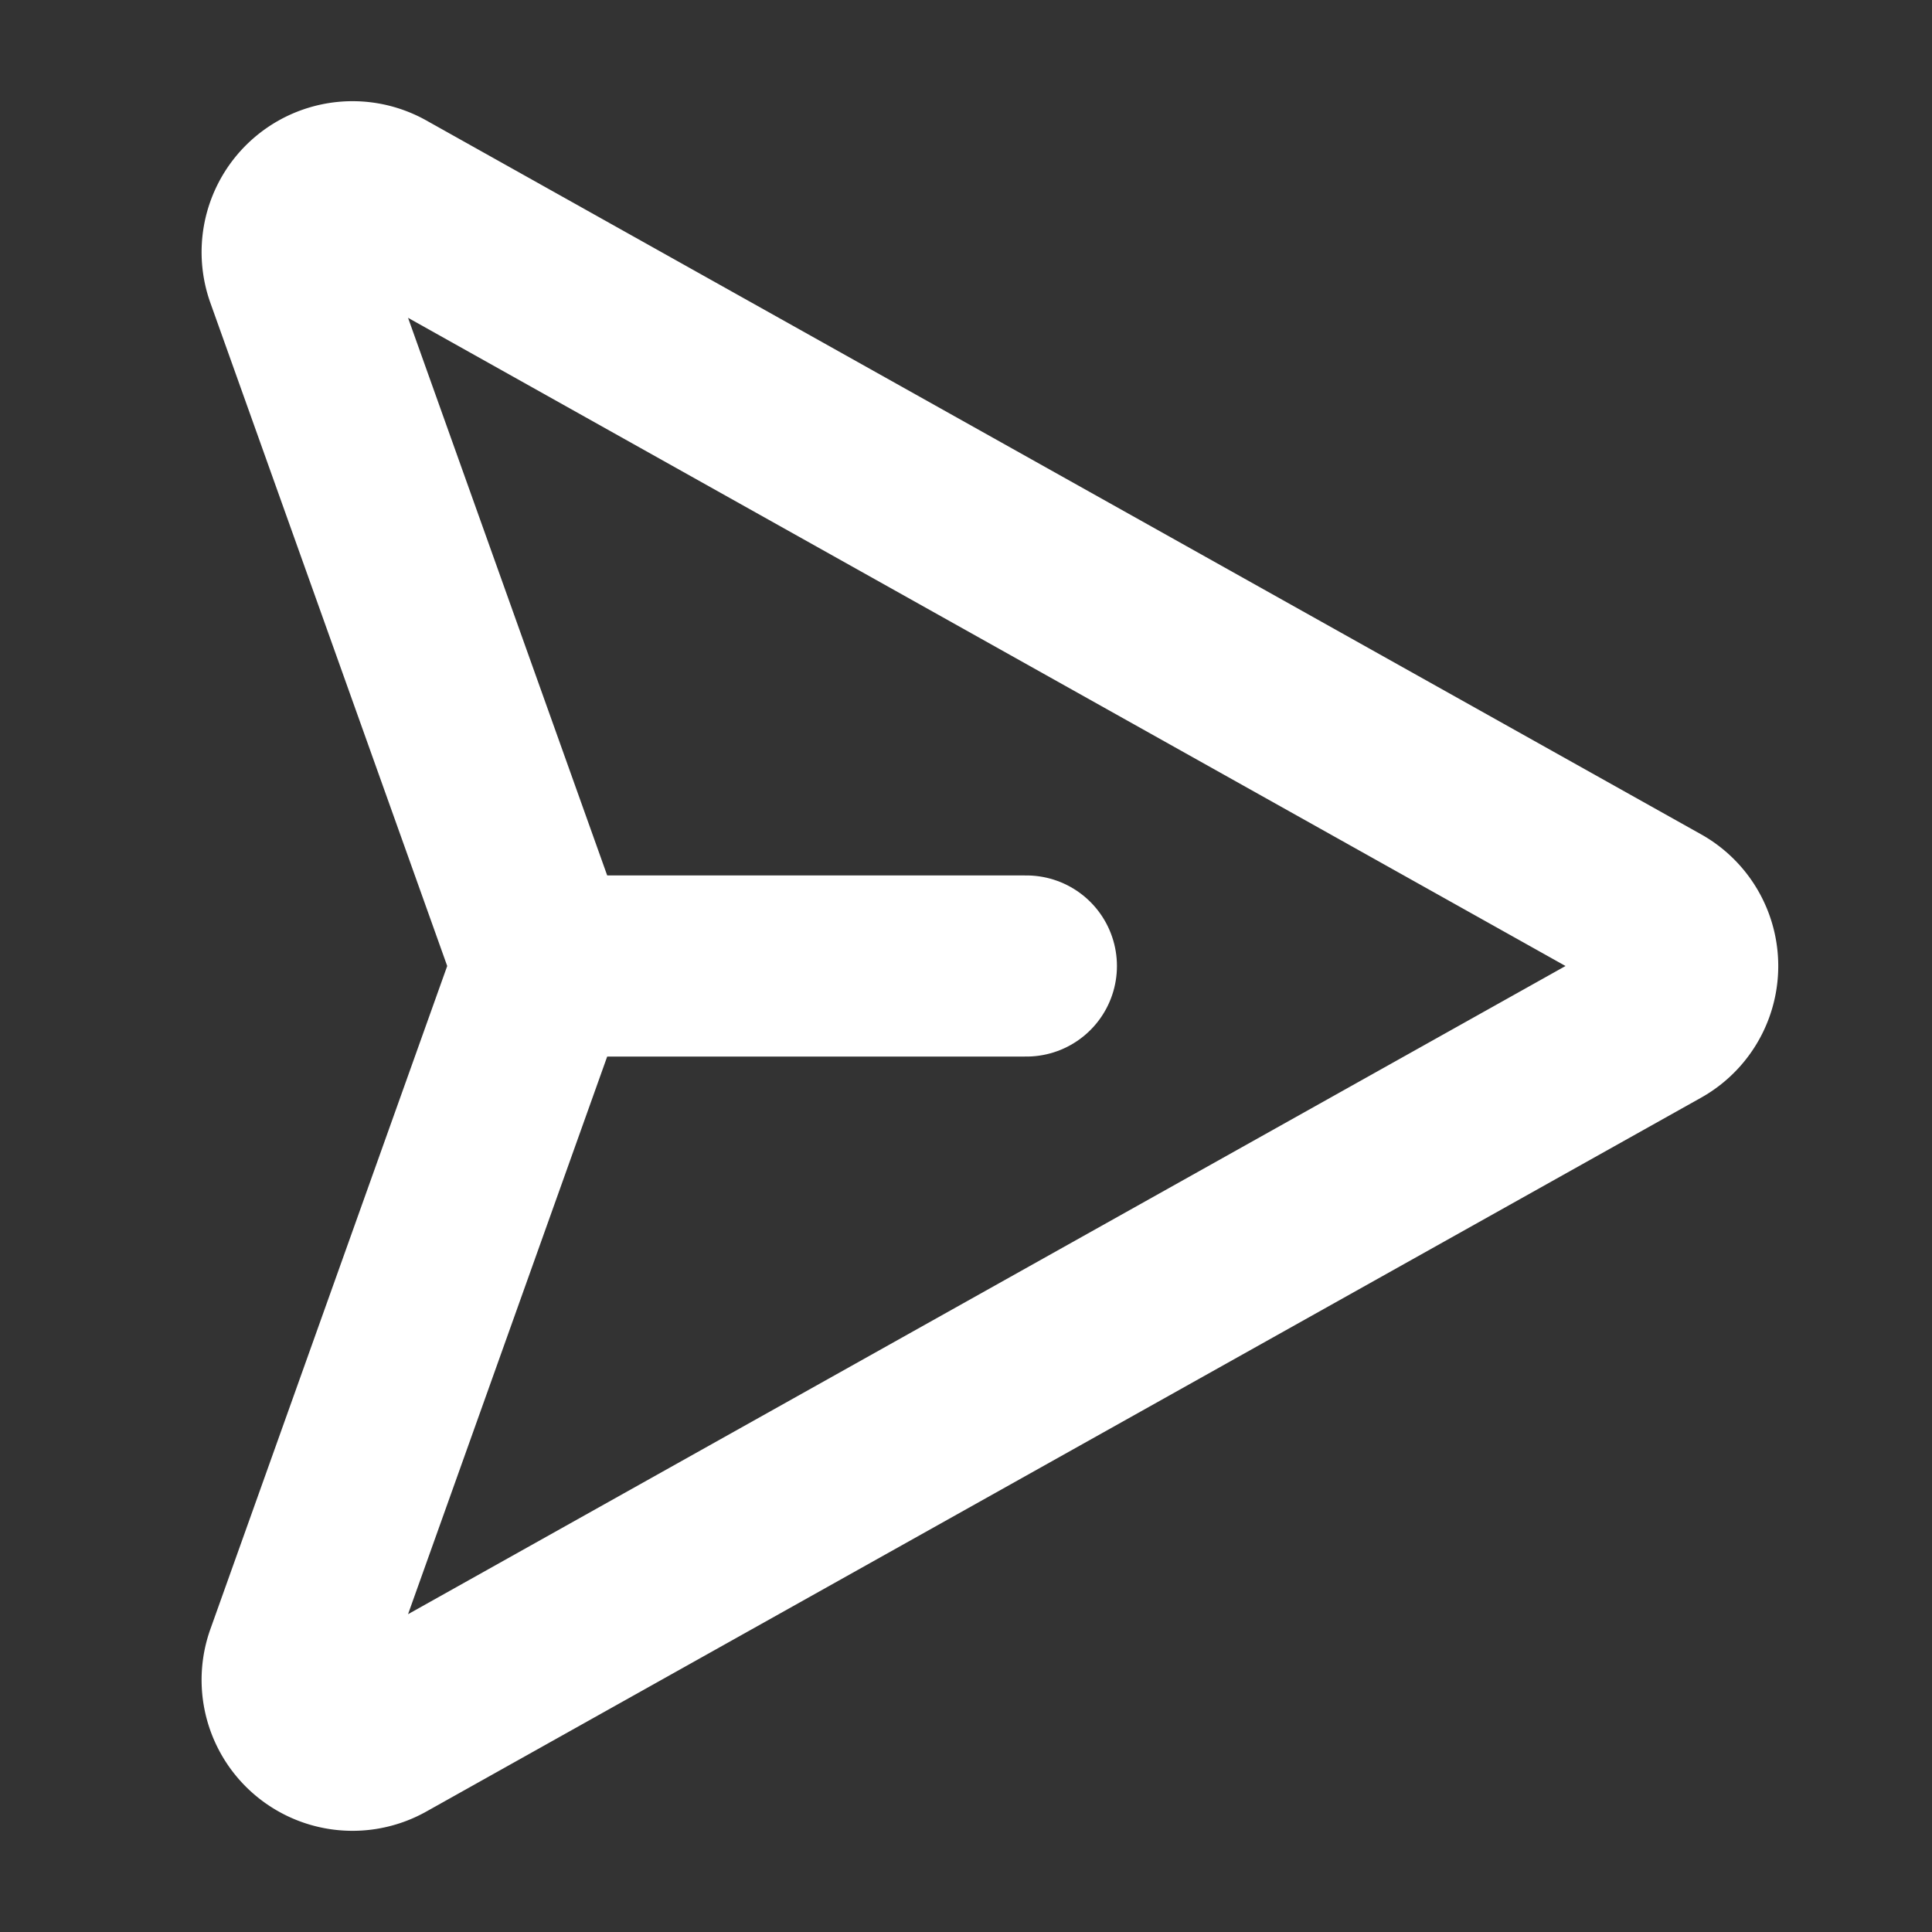  <svg xmlns="http://www.w3.org/2000/svg" fill="currentColor" viewBox="0 0 256 256"><rect x="0" y="0" width="256" height="256" fill="#333333" stroke="none"/><rect width="100" height="100" fill="none"></rect><path d="M219.536,121.02,50.621,26.428A8,8,0,0,0,39.178,36.098l31.861,89.211a8,8,0,0,1,0,5.381L39.178,219.902a8,8,0,0,0,11.443,9.671l168.915-94.592A8,8,0,0,0,219.536,121.02Z" fill="none" stroke="white" stroke-linecap="round" stroke-linejoin="round" stroke-width="24"></path><line x1="72" y1="128" x2="136" y2="128" fill="none" stroke="white" stroke-linecap="round" stroke-linejoin="round" stroke-width="24"></line></svg>
